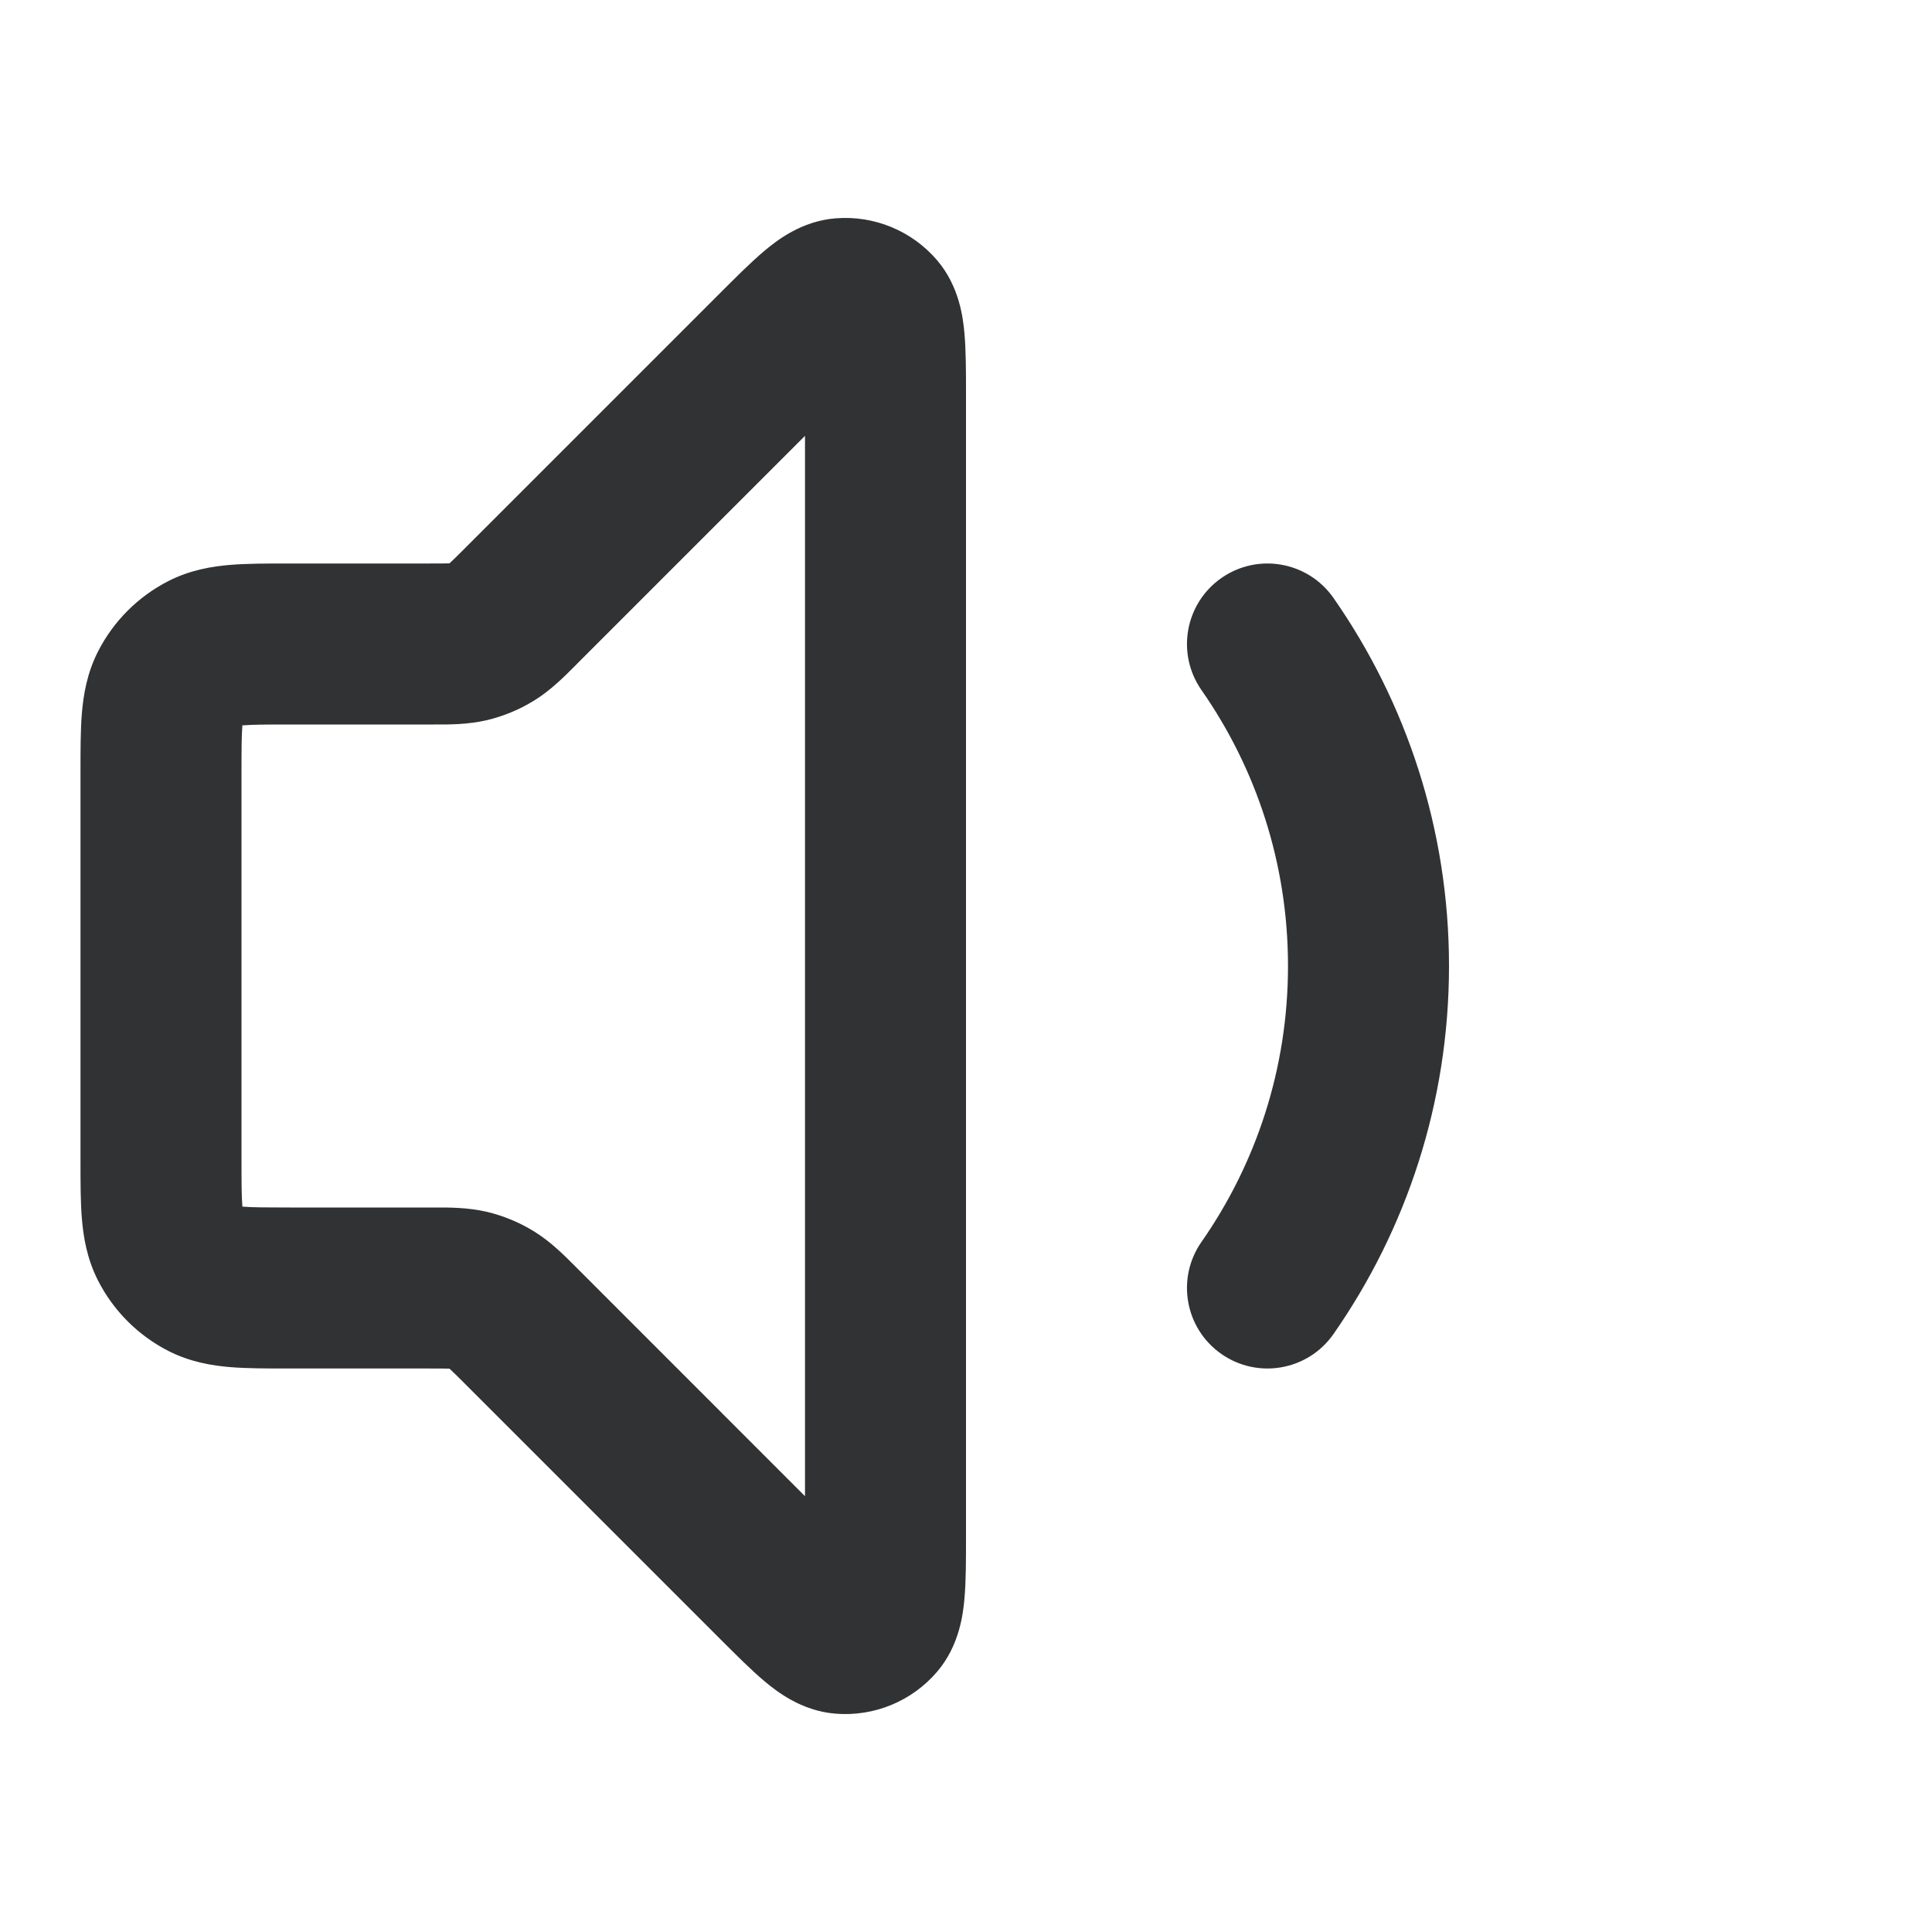 <svg width="24" height="24" viewBox="0 0 24 24" fill="none" xmlns="http://www.w3.org/2000/svg">
    <path fill-rule="evenodd" clip-rule="evenodd"
        d="M10 5.414L7.176 8.238C7.164 8.25 7.152 8.262 7.14 8.275C7.006 8.409 6.837 8.579 6.631 8.705C6.452 8.815 6.257 8.896 6.053 8.945C5.817 9.001 5.578 9.001 5.388 9C5.371 9 5.354 9 5.337 9H3.6C3.303 9 3.141 9.001 3.025 9.01C3.02 9.011 3.016 9.011 3.011 9.011C3.011 9.016 3.011 9.02 3.01 9.025C3.001 9.141 3 9.303 3 9.6V14.4C3 14.697 3.001 14.859 3.01 14.975C3.011 14.98 3.011 14.984 3.011 14.989C3.016 14.989 3.02 14.989 3.025 14.99C3.141 14.999 3.303 15 3.6 15H5.337C5.354 15 5.371 15 5.388 15C5.578 14.999 5.817 14.999 6.053 15.055C6.257 15.104 6.452 15.185 6.631 15.295C6.837 15.421 7.006 15.591 7.14 15.725C7.152 15.738 7.164 15.75 7.176 15.761L10 18.586V5.414ZM10.382 2.712C10.861 2.674 11.329 2.868 11.641 3.233C11.92 3.56 11.964 3.953 11.981 4.144C12 4.358 12 4.624 12 4.894C12 4.907 12 4.919 12 4.931L12 19.106C12 19.376 12 19.642 11.981 19.856C11.964 20.047 11.92 20.44 11.641 20.767C11.329 21.132 10.861 21.326 10.382 21.288C9.954 21.255 9.644 21.008 9.497 20.885C9.333 20.747 9.145 20.559 8.954 20.368L5.762 17.176C5.669 17.083 5.622 17.037 5.587 17.005L5.585 17.003L5.581 17.002C5.534 17 5.468 17 5.337 17L3.568 17C3.316 17 3.07 17 2.862 16.983C2.633 16.964 2.363 16.92 2.092 16.782C1.716 16.59 1.41 16.284 1.218 15.908C1.08 15.637 1.036 15.367 1.017 15.138C1 14.93 1 14.684 1 14.432L1 9.6C1 9.589 1 9.579 1 9.568C1 9.316 1 9.07 1.017 8.862C1.036 8.633 1.08 8.363 1.218 8.092C1.41 7.716 1.716 7.41 2.092 7.218C2.363 7.08 2.633 7.036 2.862 7.017C3.07 7 3.316 7 3.568 7C3.579 7 3.589 7 3.6 7H5.337C5.468 7 5.534 7 5.581 6.998L5.585 6.997L5.587 6.995C5.622 6.963 5.669 6.917 5.762 6.824L8.927 3.659C8.936 3.65 8.945 3.641 8.954 3.632C9.145 3.441 9.333 3.253 9.497 3.115C9.644 2.992 9.954 2.745 10.382 2.712ZM15.173 7.18C15.626 6.864 16.249 6.975 16.565 7.428C17.469 8.724 18 10.302 18 12C18 13.698 17.469 15.276 16.565 16.572C16.249 17.025 15.626 17.136 15.173 16.82C14.72 16.504 14.609 15.881 14.925 15.428C15.603 14.456 16 13.276 16 12C16 10.724 15.603 9.544 14.925 8.572C14.609 8.119 14.72 7.496 15.173 7.18Z"
        fill="#303233" />
</svg>
